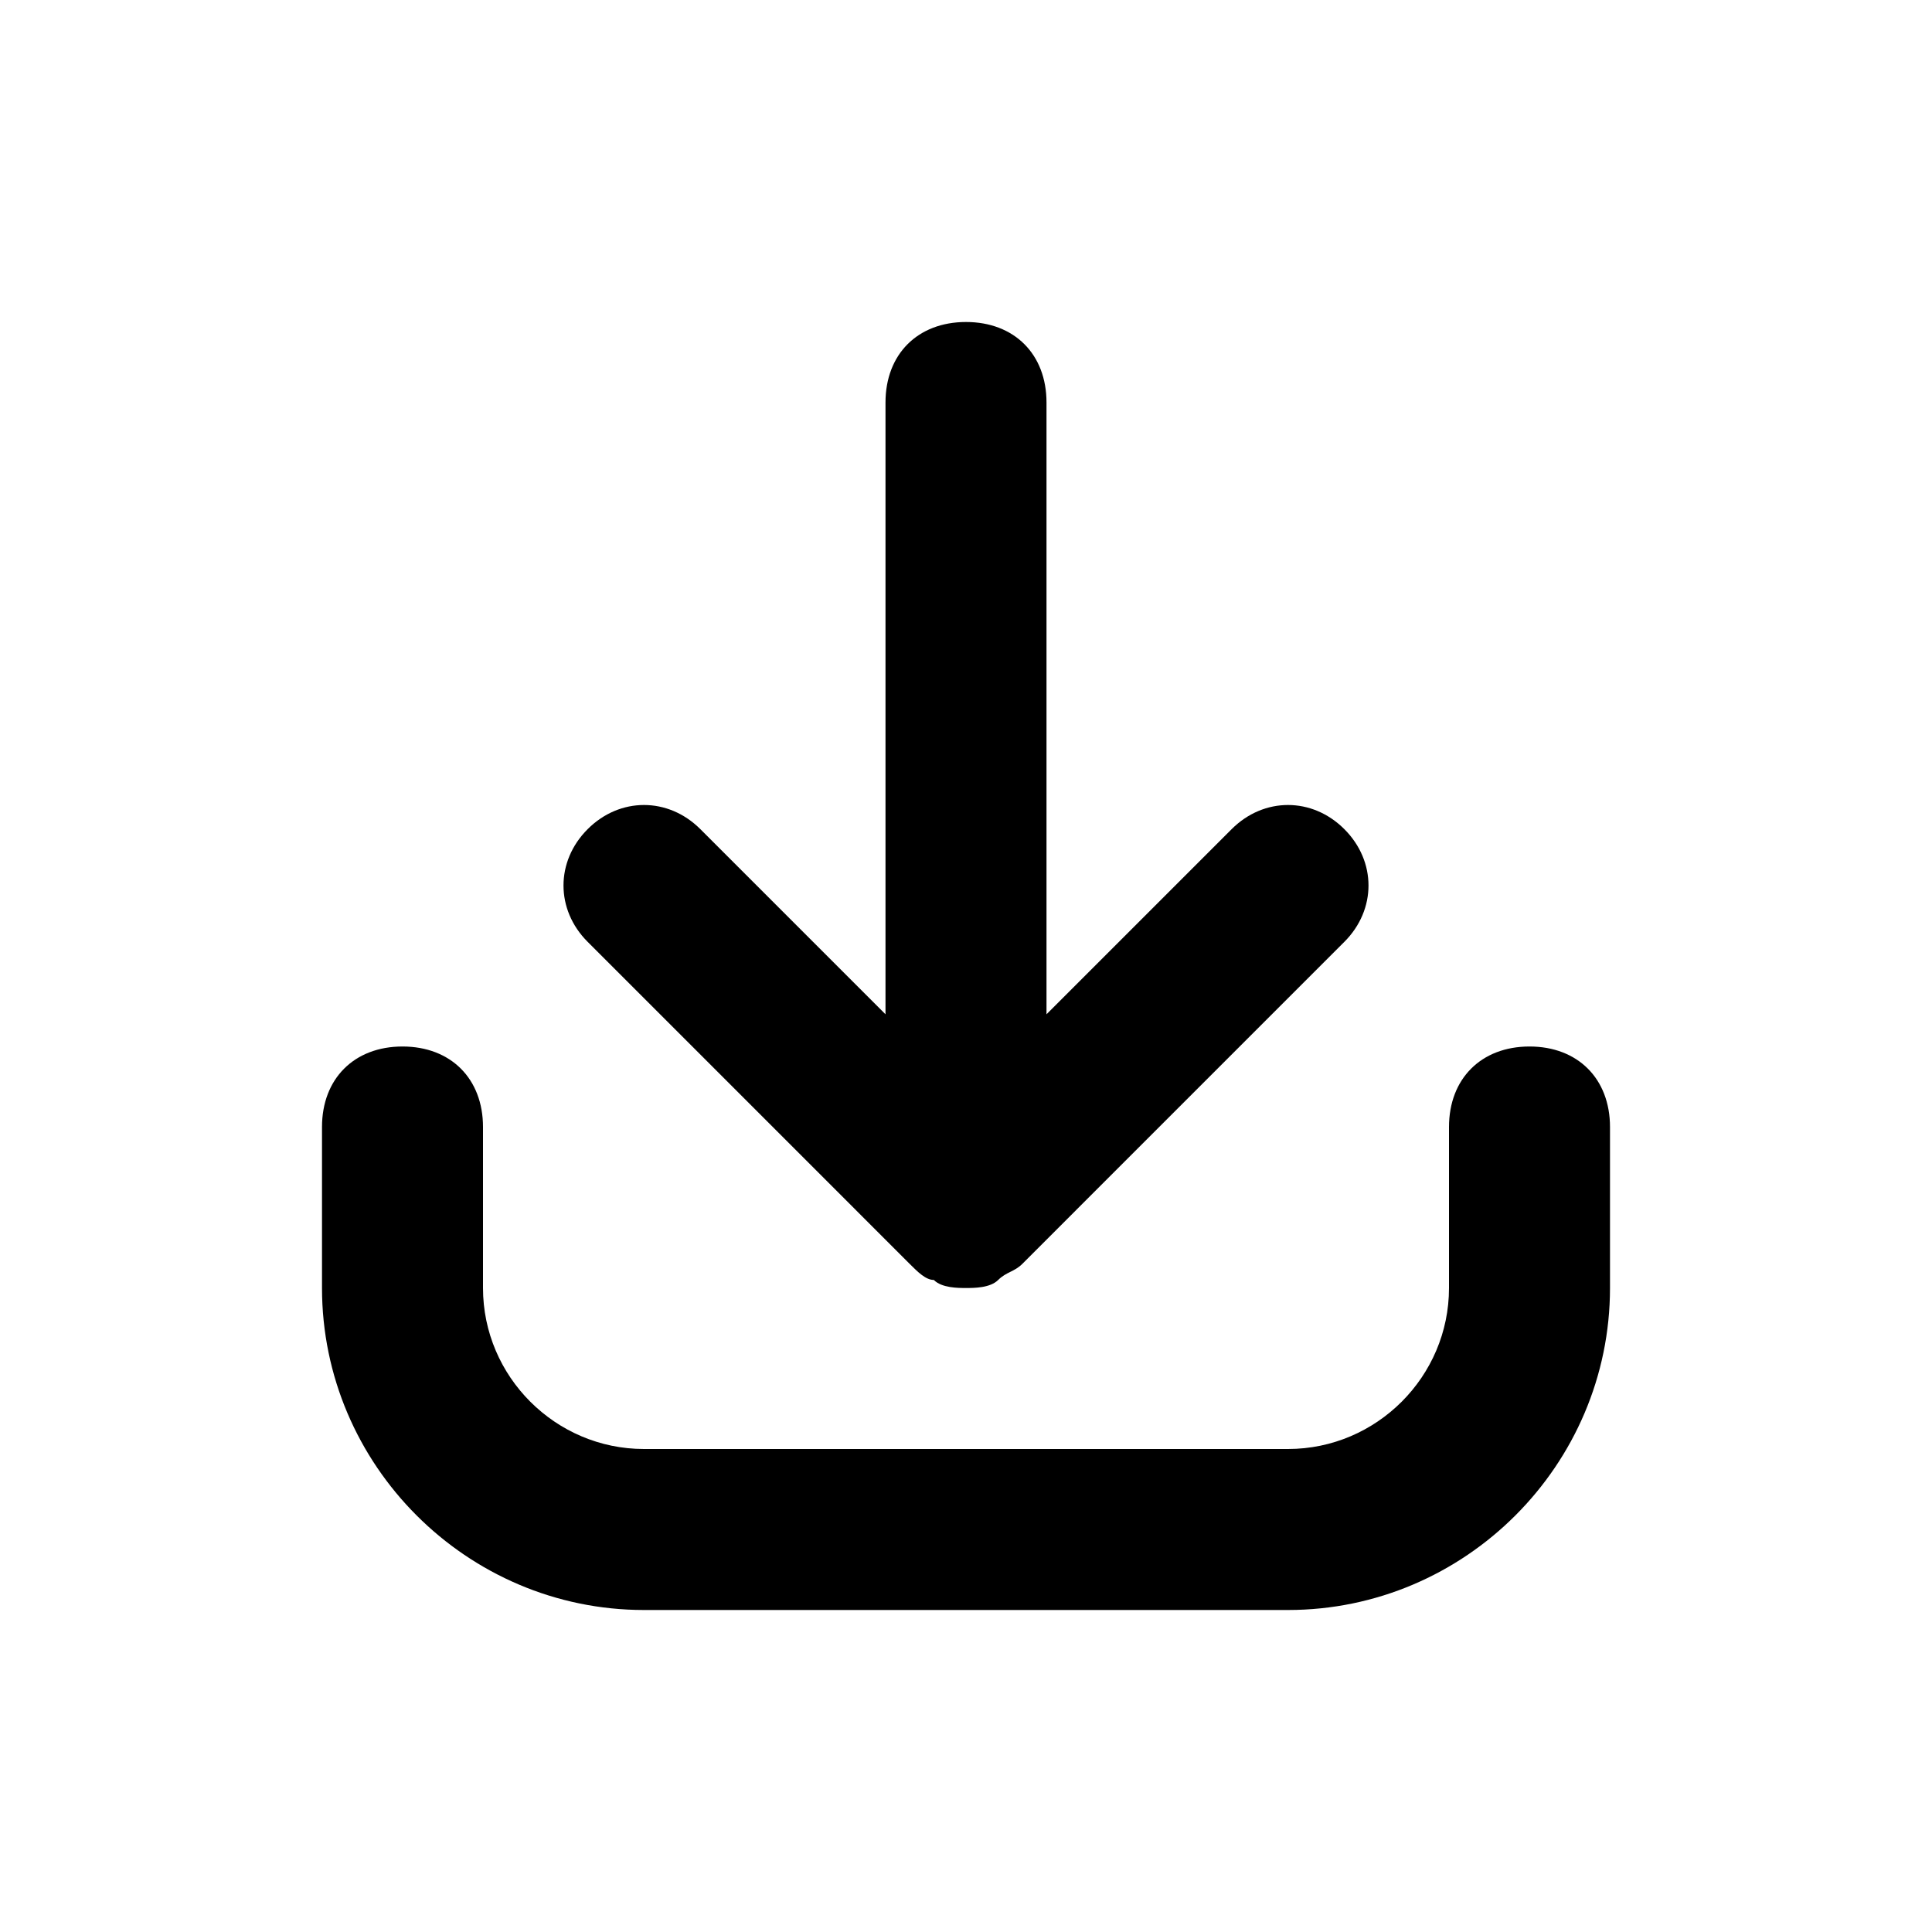 <svg width="24" height="24" viewBox="0 0 24 24" fill="none" xmlns="http://www.w3.org/2000/svg">
    <path
        d="M11.3 15.7C11.4 15.8 11.5 15.9 11.6 15.9C11.7 16 11.9 16 12 16C12.1 16 12.3 16 12.4 15.9C12.5 15.8 12.6 15.8 12.7 15.7L16.7 11.7C17.1 11.3 17.1 10.7 16.7 10.3C16.3 9.9 15.7 9.9 15.3 10.3L13 12.6V5C13 4.4 12.6 4 12 4C11.4 4 11 4.4 11 5V12.6L8.7 10.3C8.3 9.9 7.7 9.9 7.3 10.3C6.9 10.7 6.9 11.3 7.3 11.7L11.3 15.7Z"
        fill="currentColor" />
    <path
        d="M19 13C18.4 13 18 13.4 18 14V16C18 17.1 17.1 18 16 18H8C6.9 18 6 17.1 6 16V14C6 13.4 5.6 13 5 13C4.4 13 4 13.4 4 14V16C4 18.2 5.8 20 8 20H16C18.2 20 20 18.2 20 16V14C20 13.4 19.6 13 19 13Z"
        fill="currentColor" />
</svg>
    